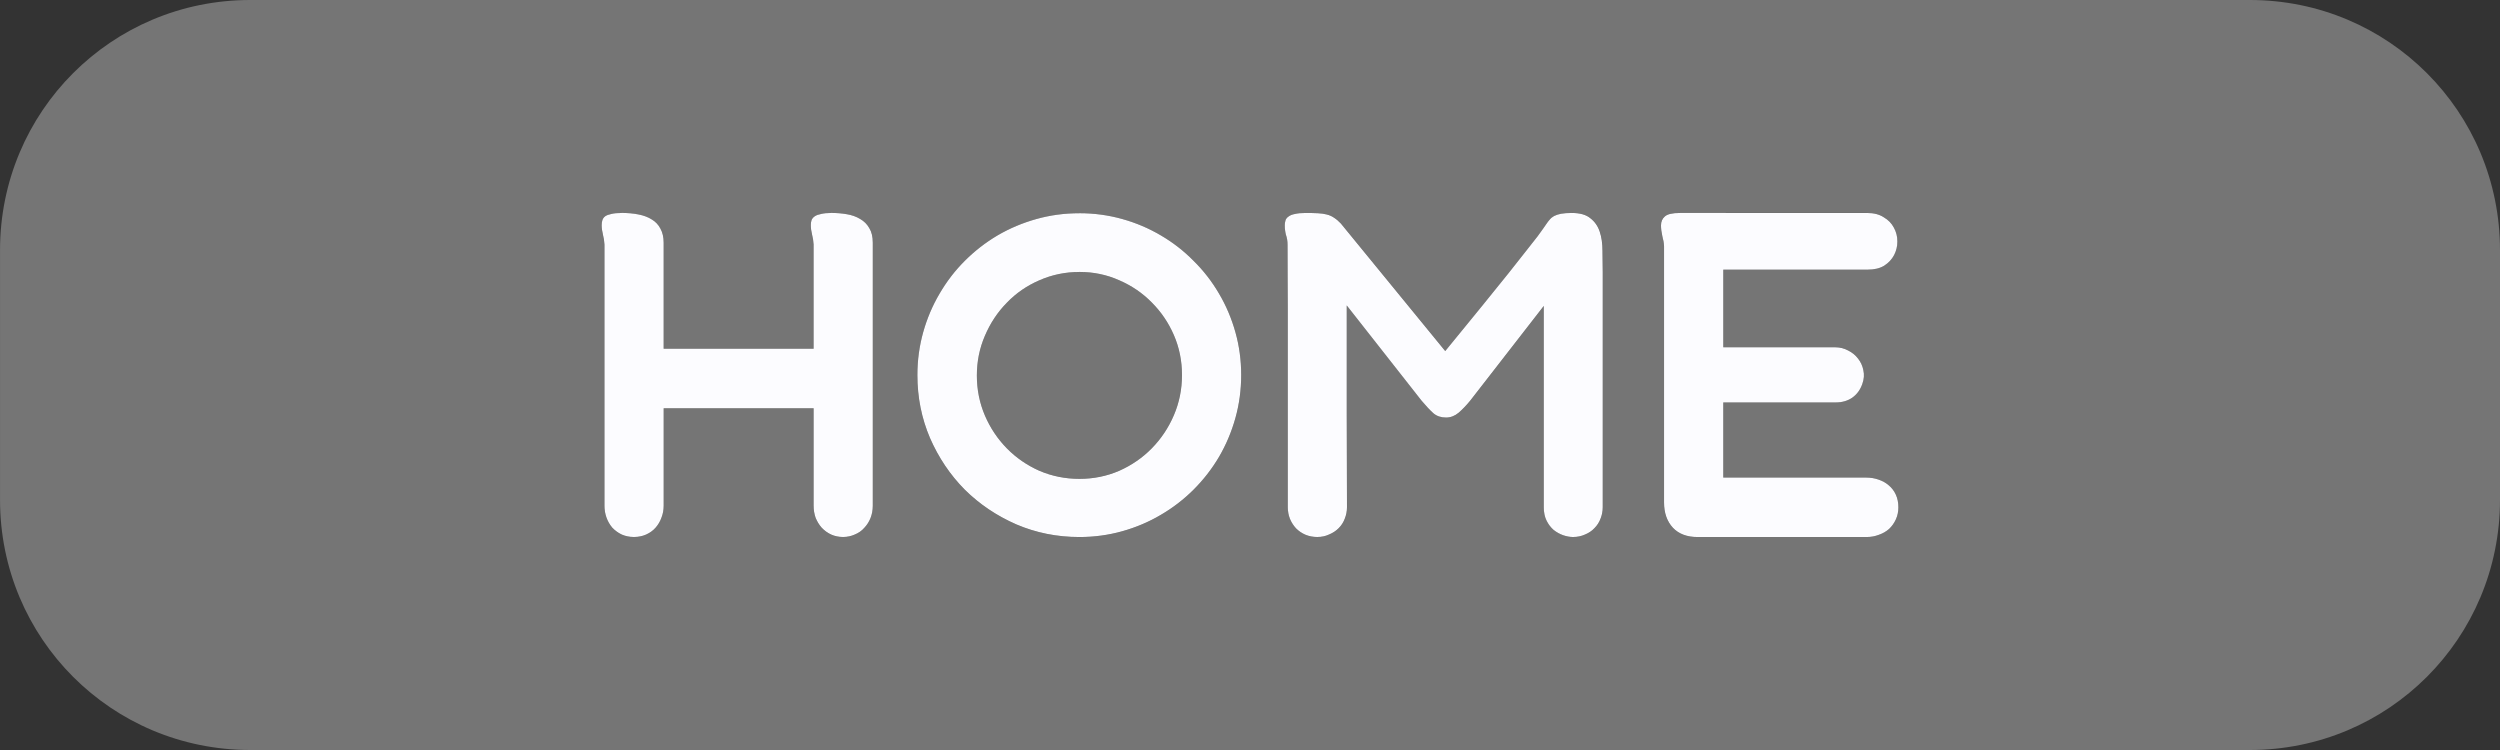 <?xml version="1.0" encoding="UTF-8" standalone="no"?>
<!-- Created with Inkscape (http://www.inkscape.org/) -->

<svg
   width="140mm"
   height="42mm"
   viewBox="0 0 140 42"
   version="1.1"
   id="svg5"
   inkscape:version="1.2.2 (732a01da63, 2022-12-09)"
   sodipodi:docname="home.svg"
   xmlns:inkscape="http://www.inkscape.org/namespaces/inkscape"
   xmlns:sodipodi="http://sodipodi.sourceforge.net/DTD/sodipodi-0.dtd"
   xmlns="http://www.w3.org/2000/svg"
   xmlns:svg="http://www.w3.org/2000/svg">
  <rect x="0" y="0" width="140" height="42" fill="#333333" stroke="none"/>
  <sodipodi:namedview
     id="namedview7"
     pagecolor="#ffffff"
     bordercolor="#000000"
     borderopacity="0.25"
     inkscape:showpageshadow="2"
     inkscape:pageopacity="0.0"
     inkscape:pagecheckerboard="true"
     inkscape:deskcolor="#d1d1d1"
     inkscape:document-units="mm"
     showgrid="true"
     inkscape:zoom="2.209788"
     inkscape:cx="243.68853"
     inkscape:cy="123.08873"
     inkscape:window-width="1920"
     inkscape:window-height="1057"
     inkscape:window-x="-8"
     inkscape:window-y="-8"
     inkscape:window-maximized="1"
     inkscape:current-layer="layer1" />
  <defs
     id="defs2">
    <rect
       x="135.675"
       y="318.069"
       width="449.264"
       height="140.795"
       id="rect2036" />
  </defs>
  <g
     inkscape:label="Layer 1"
     inkscape:groupmode="layer"
     id="layer1"
     transform="translate(-25.064,-124.727)">
    <path
       id="rect2137"
       style="fill:#fcfcff;fill-opacity:1;stroke:#08205a;stroke-width:0"
       d="m 59.872,136.653 c -0.235,0 -0.428,0.019 -0.579,0.057 -0.141,0.028 -0.254,0.07 -0.338,0.127 -0.075,0.056 -0.127,0.127 -0.156,0.212 -0.028,0.085 -0.042,0.179 -0.042,0.282 0,0.169 0.024,0.348 0.071,0.536 0.047,0.179 0.075,0.362 0.085,0.55 v 14.633 c 0,0.226 0.037,0.447 0.113,0.663 0.075,0.207 0.183,0.395 0.325,0.564 0.151,0.16 0.325,0.287 0.522,0.381 0.207,0.094 0.437,0.141 0.691,0.141 0.254,0 0.484,-0.047 0.691,-0.141 0.207,-0.094 0.381,-0.221 0.522,-0.381 0.141,-0.16 0.249,-0.343 0.325,-0.55 0.085,-0.216 0.127,-0.442 0.127,-0.677 v -5.461 h 8.396 v 5.461 c 0,0.235 0.038,0.461 0.113,0.677 0.085,0.207 0.197,0.39 0.338,0.55 0.151,0.16 0.324,0.287 0.522,0.381 0.207,0.094 0.433,0.141 0.677,0.141 0.235,0 0.456,-0.047 0.663,-0.141 0.207,-0.085 0.381,-0.207 0.522,-0.367 0.151,-0.16 0.268,-0.343 0.352,-0.55 0.085,-0.216 0.127,-0.447 0.127,-0.691 v -14.732 c 0,-0.339 -0.066,-0.612 -0.197,-0.819 -0.122,-0.216 -0.292,-0.386 -0.508,-0.508 -0.216,-0.132 -0.466,-0.221 -0.748,-0.268 -0.273,-0.047 -0.56,-0.071 -0.861,-0.071 -0.235,0 -0.428,0.019 -0.579,0.057 -0.151,0.028 -0.268,0.07 -0.352,0.127 -0.085,0.056 -0.146,0.127 -0.183,0.212 -0.028,0.085 -0.042,0.179 -0.042,0.282 0,0.169 0.023,0.348 0.07,0.536 0.047,0.179 0.075,0.362 0.085,0.55 v 5.842 h -8.396 v -5.941 c 0,-0.31 -0.061,-0.574 -0.183,-0.791 -0.113,-0.216 -0.273,-0.386 -0.48,-0.508 -0.207,-0.132 -0.456,-0.226 -0.748,-0.282 -0.282,-0.057 -0.597,-0.085 -0.945,-0.085 z m 38.311,0 c -0.254,0 -0.456,0.019 -0.607,0.057 -0.151,0.028 -0.268,0.075 -0.353,0.141 -0.085,0.057 -0.141,0.127 -0.169,0.211 -0.028,0.085 -0.042,0.179 -0.042,0.282 0,0.198 0.023,0.381 0.07,0.55 0.056,0.16 0.085,0.339 0.085,0.536 0.009,1.119 0.014,2.314 0.014,3.584 v 3.824 3.81 3.486 c 0,0.235 0.042,0.456 0.127,0.663 0.085,0.198 0.197,0.371 0.338,0.522 0.151,0.151 0.325,0.268 0.522,0.353 0.207,0.085 0.428,0.127 0.663,0.127 0.245,0 0.465,-0.047 0.663,-0.141 0.207,-0.085 0.386,-0.202 0.536,-0.353 0.151,-0.151 0.263,-0.324 0.338,-0.522 0.085,-0.207 0.127,-0.423 0.127,-0.649 0,-1.637 -0.005,-3.406 -0.014,-5.306 v -5.997 l 4.191,5.334 c 0.254,0.301 0.475,0.536 0.663,0.705 0.188,0.16 0.424,0.24 0.706,0.24 0.254,0 0.489,-0.089 0.705,-0.268 0.216,-0.188 0.433,-0.414 0.649,-0.677 l 4.121,-5.306 v 11.275 c 0,0.292 0.052,0.541 0.155,0.748 0.103,0.207 0.235,0.381 0.395,0.522 0.169,0.132 0.348,0.231 0.536,0.297 0.198,0.066 0.381,0.099 0.55,0.099 0.245,0 0.471,-0.047 0.677,-0.141 0.207,-0.085 0.381,-0.202 0.522,-0.353 0.151,-0.151 0.264,-0.324 0.339,-0.522 0.085,-0.207 0.127,-0.423 0.127,-0.649 v -13.166 c 0,-0.405 -0.005,-0.804 -0.014,-1.199 0,-0.405 -0.051,-0.762 -0.155,-1.072 -0.103,-0.31 -0.278,-0.56 -0.522,-0.748 -0.235,-0.198 -0.583,-0.297 -1.044,-0.297 -0.235,0 -0.433,0.014 -0.593,0.042 -0.151,0.028 -0.282,0.071 -0.395,0.127 -0.103,0.057 -0.188,0.127 -0.254,0.212 -0.066,0.075 -0.127,0.155 -0.183,0.24 -0.038,0.047 -0.09,0.122 -0.156,0.226 -0.066,0.094 -0.174,0.245 -0.325,0.452 -0.151,0.198 -0.357,0.461 -0.621,0.79 -0.254,0.329 -0.588,0.752 -1.002,1.27 -0.405,0.508 -0.898,1.12 -1.482,1.835 -0.583,0.715 -1.275,1.562 -2.074,2.54 l -5.842,-7.14 c -0.132,-0.141 -0.259,-0.249 -0.381,-0.325 -0.122,-0.085 -0.259,-0.146 -0.409,-0.183 -0.141,-0.038 -0.306,-0.061 -0.494,-0.07 -0.188,-0.01 -0.419,-0.015 -0.691,-0.015 z m 20.955,0 c -0.423,0 -0.705,0.066 -0.846,0.198 -0.141,0.122 -0.212,0.287 -0.212,0.494 0,0.188 0.024,0.386 0.071,0.593 0.056,0.198 0.09,0.391 0.099,0.579 v 14.351 c 0,0.583 0.165,1.053 0.494,1.411 0.329,0.348 0.79,0.522 1.383,0.522 h 9.468 c 0.245,0 0.475,-0.042 0.691,-0.127 0.216,-0.075 0.405,-0.183 0.565,-0.325 0.16,-0.151 0.287,-0.329 0.381,-0.536 0.094,-0.207 0.141,-0.432 0.141,-0.677 0,-0.263 -0.047,-0.499 -0.141,-0.706 -0.094,-0.207 -0.226,-0.381 -0.395,-0.522 -0.16,-0.141 -0.352,-0.249 -0.578,-0.325 -0.216,-0.075 -0.447,-0.113 -0.691,-0.113 h -8.001 v -4.205 h 6.294 c 0.357,0 0.668,-0.089 0.931,-0.268 0.263,-0.188 0.451,-0.447 0.564,-0.776 0.094,-0.263 0.113,-0.517 0.056,-0.762 -0.047,-0.245 -0.146,-0.461 -0.296,-0.649 -0.141,-0.188 -0.325,-0.339 -0.55,-0.452 -0.226,-0.122 -0.466,-0.183 -0.72,-0.183 h -6.279 v -4.347 h 8.086 c 0.376,0 0.687,-0.075 0.931,-0.226 0.245,-0.16 0.428,-0.357 0.55,-0.592 0.122,-0.235 0.183,-0.489 0.183,-0.762 0,-0.282 -0.066,-0.541 -0.198,-0.776 -0.122,-0.235 -0.31,-0.428 -0.564,-0.578 -0.245,-0.16 -0.55,-0.24 -0.917,-0.24 z m -33.626,0.015 c -0.837,0 -1.642,0.108 -2.413,0.325 -0.771,0.216 -1.496,0.522 -2.173,0.917 -0.668,0.395 -1.279,0.87 -1.835,1.425 -0.546,0.546 -1.016,1.157 -1.411,1.835 -0.395,0.668 -0.7,1.387 -0.917,2.159 -0.216,0.771 -0.325,1.571 -0.325,2.399 0,1.251 0.236,2.427 0.706,3.527 0.48,1.101 1.129,2.065 1.947,2.893 0.828,0.818 1.792,1.467 2.893,1.947 1.101,0.47 2.277,0.706 3.528,0.706 0.828,0 1.627,-0.108 2.399,-0.325 0.771,-0.216 1.491,-0.522 2.159,-0.917 0.677,-0.395 1.288,-0.866 1.834,-1.411 0.555,-0.555 1.03,-1.167 1.425,-1.835 0.395,-0.677 0.701,-1.402 0.917,-2.173 0.216,-0.771 0.325,-1.576 0.325,-2.413 0,-0.828 -0.108,-1.628 -0.325,-2.399 -0.216,-0.771 -0.522,-1.491 -0.917,-2.159 -0.395,-0.677 -0.87,-1.289 -1.425,-1.835 -0.546,-0.555 -1.157,-1.03 -1.834,-1.425 -0.668,-0.395 -1.388,-0.701 -2.159,-0.917 -0.771,-0.216 -1.571,-0.325 -2.399,-0.325 z m 0,3.288 c 0.79,0 1.533,0.155 2.229,0.466 0.696,0.301 1.303,0.715 1.821,1.242 0.527,0.527 0.941,1.138 1.242,1.835 0.301,0.696 0.451,1.44 0.451,2.23 0,0.79 -0.15,1.538 -0.451,2.243 -0.301,0.706 -0.715,1.327 -1.242,1.863 -0.517,0.527 -1.124,0.945 -1.821,1.256 -0.696,0.301 -1.439,0.452 -2.229,0.452 -0.79,0 -1.538,-0.151 -2.244,-0.452 -0.696,-0.31 -1.303,-0.729 -1.821,-1.256 -0.517,-0.527 -0.926,-1.138 -1.227,-1.835 -0.301,-0.706 -0.452,-1.454 -0.452,-2.244 0,-0.79 0.151,-1.533 0.452,-2.229 0.301,-0.706 0.71,-1.322 1.227,-1.848 0.517,-0.536 1.124,-0.955 1.821,-1.256 0.706,-0.31 1.454,-0.466 2.244,-0.466 z" />
    <path
       id="rect234"
       style="fill:#ffffff;fill-opacity:0.322;stroke:#08205a;stroke-width:0"
       d="m 39.077,124.727 c -7.763,0 -14.012,6.249 -14.012,14.012 v 13.976 c 0,7.763 6.249,14.012 14.012,14.012 H 151.052 c 7.763,0 14.012,-6.249 14.012,-14.012 v -13.976 c 0,-7.763 -6.249,-14.012 -14.012,-14.012 z m 20.795,11.926 c 0.348,0 0.663,0.028 0.945,0.085 0.292,0.056 0.541,0.15 0.748,0.282 0.207,0.122 0.367,0.292 0.48,0.508 0.122,0.216 0.183,0.48 0.183,0.791 v 5.941 h 8.396 v -5.842 c -0.009,-0.188 -0.038,-0.372 -0.085,-0.55 -0.047,-0.188 -0.07,-0.367 -0.07,-0.536 0,-0.103 0.014,-0.197 0.042,-0.282 0.038,-0.085 0.099,-0.155 0.183,-0.212 0.085,-0.056 0.202,-0.098 0.352,-0.127 0.151,-0.038 0.344,-0.057 0.579,-0.057 0.301,0 0.588,0.024 0.861,0.071 0.282,0.047 0.531,0.137 0.748,0.268 0.216,0.122 0.386,0.292 0.508,0.508 0.132,0.207 0.197,0.48 0.197,0.819 v 14.732 c 0,0.245 -0.042,0.475 -0.127,0.691 -0.085,0.207 -0.202,0.39 -0.352,0.55 -0.141,0.16 -0.315,0.282 -0.522,0.367 -0.207,0.094 -0.428,0.141 -0.663,0.141 -0.245,0 -0.471,-0.047 -0.677,-0.141 -0.198,-0.094 -0.371,-0.221 -0.522,-0.381 -0.141,-0.16 -0.254,-0.343 -0.338,-0.55 -0.075,-0.216 -0.113,-0.442 -0.113,-0.677 v -5.461 h -8.396 v 5.461 c 0,0.235 -0.042,0.461 -0.127,0.677 -0.075,0.207 -0.183,0.39 -0.325,0.55 -0.141,0.16 -0.315,0.287 -0.522,0.381 -0.207,0.094 -0.437,0.141 -0.691,0.141 -0.254,0 -0.484,-0.047 -0.691,-0.141 -0.198,-0.094 -0.372,-0.221 -0.522,-0.381 -0.141,-0.169 -0.249,-0.357 -0.325,-0.564 -0.075,-0.216 -0.113,-0.437 -0.113,-0.663 v -14.633 c -0.009,-0.188 -0.038,-0.372 -0.085,-0.55 -0.047,-0.188 -0.071,-0.367 -0.071,-0.536 0,-0.103 0.014,-0.197 0.042,-0.282 0.028,-0.085 0.08,-0.155 0.156,-0.212 0.085,-0.056 0.197,-0.098 0.338,-0.127 0.151,-0.038 0.344,-0.057 0.579,-0.057 z m 38.311,0 c 0.273,0 0.503,0.005 0.691,0.015 0.188,0.009 0.353,0.033 0.494,0.07 0.151,0.038 0.287,0.099 0.409,0.183 0.122,0.075 0.249,0.183 0.381,0.325 l 5.842,7.14 c 0.8,-0.978 1.491,-1.825 2.074,-2.54 0.583,-0.715 1.077,-1.327 1.482,-1.835 0.414,-0.517 0.748,-0.94 1.002,-1.27 0.263,-0.329 0.47,-0.593 0.621,-0.79 0.151,-0.207 0.259,-0.358 0.325,-0.452 0.066,-0.103 0.118,-0.179 0.156,-0.226 0.056,-0.085 0.118,-0.165 0.183,-0.24 0.066,-0.085 0.15,-0.155 0.254,-0.212 0.113,-0.056 0.245,-0.099 0.395,-0.127 0.16,-0.028 0.358,-0.042 0.593,-0.042 0.461,0 0.809,0.099 1.044,0.297 0.245,0.188 0.419,0.437 0.522,0.748 0.103,0.31 0.155,0.668 0.155,1.072 0.009,0.395 0.014,0.795 0.014,1.199 v 13.166 c 0,0.226 -0.042,0.442 -0.127,0.649 -0.075,0.198 -0.188,0.371 -0.339,0.522 -0.141,0.151 -0.315,0.268 -0.522,0.353 -0.207,0.094 -0.433,0.141 -0.677,0.141 -0.169,0 -0.353,-0.033 -0.55,-0.099 -0.188,-0.066 -0.367,-0.165 -0.536,-0.297 -0.16,-0.141 -0.292,-0.315 -0.395,-0.522 -0.103,-0.207 -0.155,-0.456 -0.155,-0.748 v -11.275 l -4.121,5.306 c -0.216,0.263 -0.433,0.489 -0.649,0.677 -0.216,0.179 -0.451,0.268 -0.705,0.268 -0.282,0 -0.518,-0.08 -0.706,-0.24 -0.188,-0.169 -0.409,-0.404 -0.663,-0.705 l -4.191,-5.334 v 5.997 c 0.009,1.9 0.014,3.669 0.014,5.306 0,0.226 -0.043,0.442 -0.127,0.649 -0.075,0.198 -0.188,0.371 -0.338,0.522 -0.151,0.151 -0.329,0.268 -0.536,0.353 -0.198,0.094 -0.418,0.141 -0.663,0.141 -0.235,0 -0.456,-0.043 -0.663,-0.127 -0.198,-0.085 -0.372,-0.202 -0.522,-0.353 -0.141,-0.151 -0.254,-0.324 -0.338,-0.522 -0.085,-0.207 -0.127,-0.428 -0.127,-0.663 v -3.486 -3.81 -3.824 c 0,-1.27 -0.004,-2.465 -0.014,-3.584 0,-0.198 -0.028,-0.376 -0.085,-0.536 -0.047,-0.169 -0.07,-0.353 -0.07,-0.55 0,-0.103 0.014,-0.197 0.042,-0.282 0.028,-0.085 0.085,-0.155 0.169,-0.211 0.085,-0.066 0.202,-0.113 0.353,-0.141 0.151,-0.038 0.353,-0.057 0.607,-0.057 z m 20.955,0 h 10.499 c 0.367,0 0.673,0.08 0.917,0.24 0.254,0.151 0.442,0.343 0.564,0.578 0.132,0.235 0.198,0.494 0.198,0.776 0,0.273 -0.061,0.527 -0.183,0.762 -0.122,0.235 -0.306,0.432 -0.55,0.592 -0.245,0.151 -0.555,0.226 -0.931,0.226 h -8.086 v 4.347 h 6.279 c 0.254,0 0.494,0.061 0.72,0.183 0.226,0.113 0.409,0.264 0.55,0.452 0.151,0.188 0.249,0.404 0.296,0.649 0.056,0.245 0.038,0.498 -0.056,0.762 -0.113,0.329 -0.301,0.588 -0.564,0.776 -0.263,0.179 -0.574,0.268 -0.931,0.268 h -6.294 v 4.205 h 8.001 c 0.245,0 0.475,0.038 0.691,0.113 0.226,0.075 0.418,0.183 0.578,0.325 0.169,0.141 0.301,0.315 0.395,0.522 0.094,0.207 0.141,0.443 0.141,0.706 0,0.245 -0.047,0.47 -0.141,0.677 -0.094,0.207 -0.221,0.386 -0.381,0.536 -0.16,0.141 -0.348,0.249 -0.565,0.325 -0.216,0.085 -0.447,0.127 -0.691,0.127 h -9.468 c -0.593,0 -1.054,-0.174 -1.383,-0.522 -0.329,-0.357 -0.494,-0.828 -0.494,-1.411 v -14.351 c -0.009,-0.188 -0.042,-0.381 -0.099,-0.579 -0.047,-0.207 -0.071,-0.405 -0.071,-0.593 0,-0.207 0.071,-0.371 0.212,-0.494 0.141,-0.132 0.423,-0.198 0.846,-0.198 z m -33.626,0.015 c 0.828,0 1.627,0.108 2.399,0.325 0.771,0.216 1.491,0.522 2.159,0.917 0.677,0.395 1.288,0.87 1.834,1.425 0.555,0.546 1.03,1.157 1.425,1.835 0.395,0.668 0.701,1.387 0.917,2.159 0.216,0.771 0.325,1.571 0.325,2.399 0,0.837 -0.108,1.641 -0.325,2.413 -0.216,0.771 -0.522,1.496 -0.917,2.173 -0.395,0.668 -0.87,1.279 -1.425,1.835 -0.546,0.546 -1.157,1.016 -1.834,1.411 -0.668,0.395 -1.388,0.701 -2.159,0.917 -0.771,0.216 -1.571,0.325 -2.399,0.325 -1.251,0 -2.427,-0.236 -3.528,-0.706 -1.101,-0.48 -2.065,-1.129 -2.893,-1.947 -0.818,-0.828 -1.467,-1.792 -1.947,-2.893 -0.47,-1.101 -0.706,-2.276 -0.706,-3.527 0,-0.828 0.109,-1.628 0.325,-2.399 0.216,-0.771 0.522,-1.491 0.917,-2.159 0.395,-0.677 0.866,-1.289 1.411,-1.835 0.555,-0.555 1.167,-1.03 1.835,-1.425 0.677,-0.395 1.402,-0.701 2.173,-0.917 0.771,-0.216 1.576,-0.325 2.413,-0.325 z m 0,3.288 c -0.79,0 -1.538,0.155 -2.244,0.466 -0.696,0.301 -1.303,0.72 -1.821,1.256 -0.517,0.527 -0.926,1.143 -1.227,1.848 -0.301,0.696 -0.452,1.439 -0.452,2.229 0,0.79 0.151,1.538 0.452,2.244 0.301,0.696 0.71,1.308 1.227,1.835 0.517,0.527 1.124,0.945 1.821,1.256 0.706,0.301 1.454,0.452 2.244,0.452 0.79,0 1.533,-0.151 2.229,-0.452 0.696,-0.31 1.303,-0.729 1.821,-1.256 0.527,-0.536 0.941,-1.157 1.242,-1.863 0.301,-0.706 0.451,-1.453 0.451,-2.243 0,-0.79 -0.15,-1.534 -0.451,-2.23 -0.301,-0.696 -0.715,-1.308 -1.242,-1.835 -0.517,-0.527 -1.124,-0.941 -1.821,-1.242 -0.696,-0.31 -1.439,-0.466 -2.229,-0.466 z" />
  </g>
</svg>

